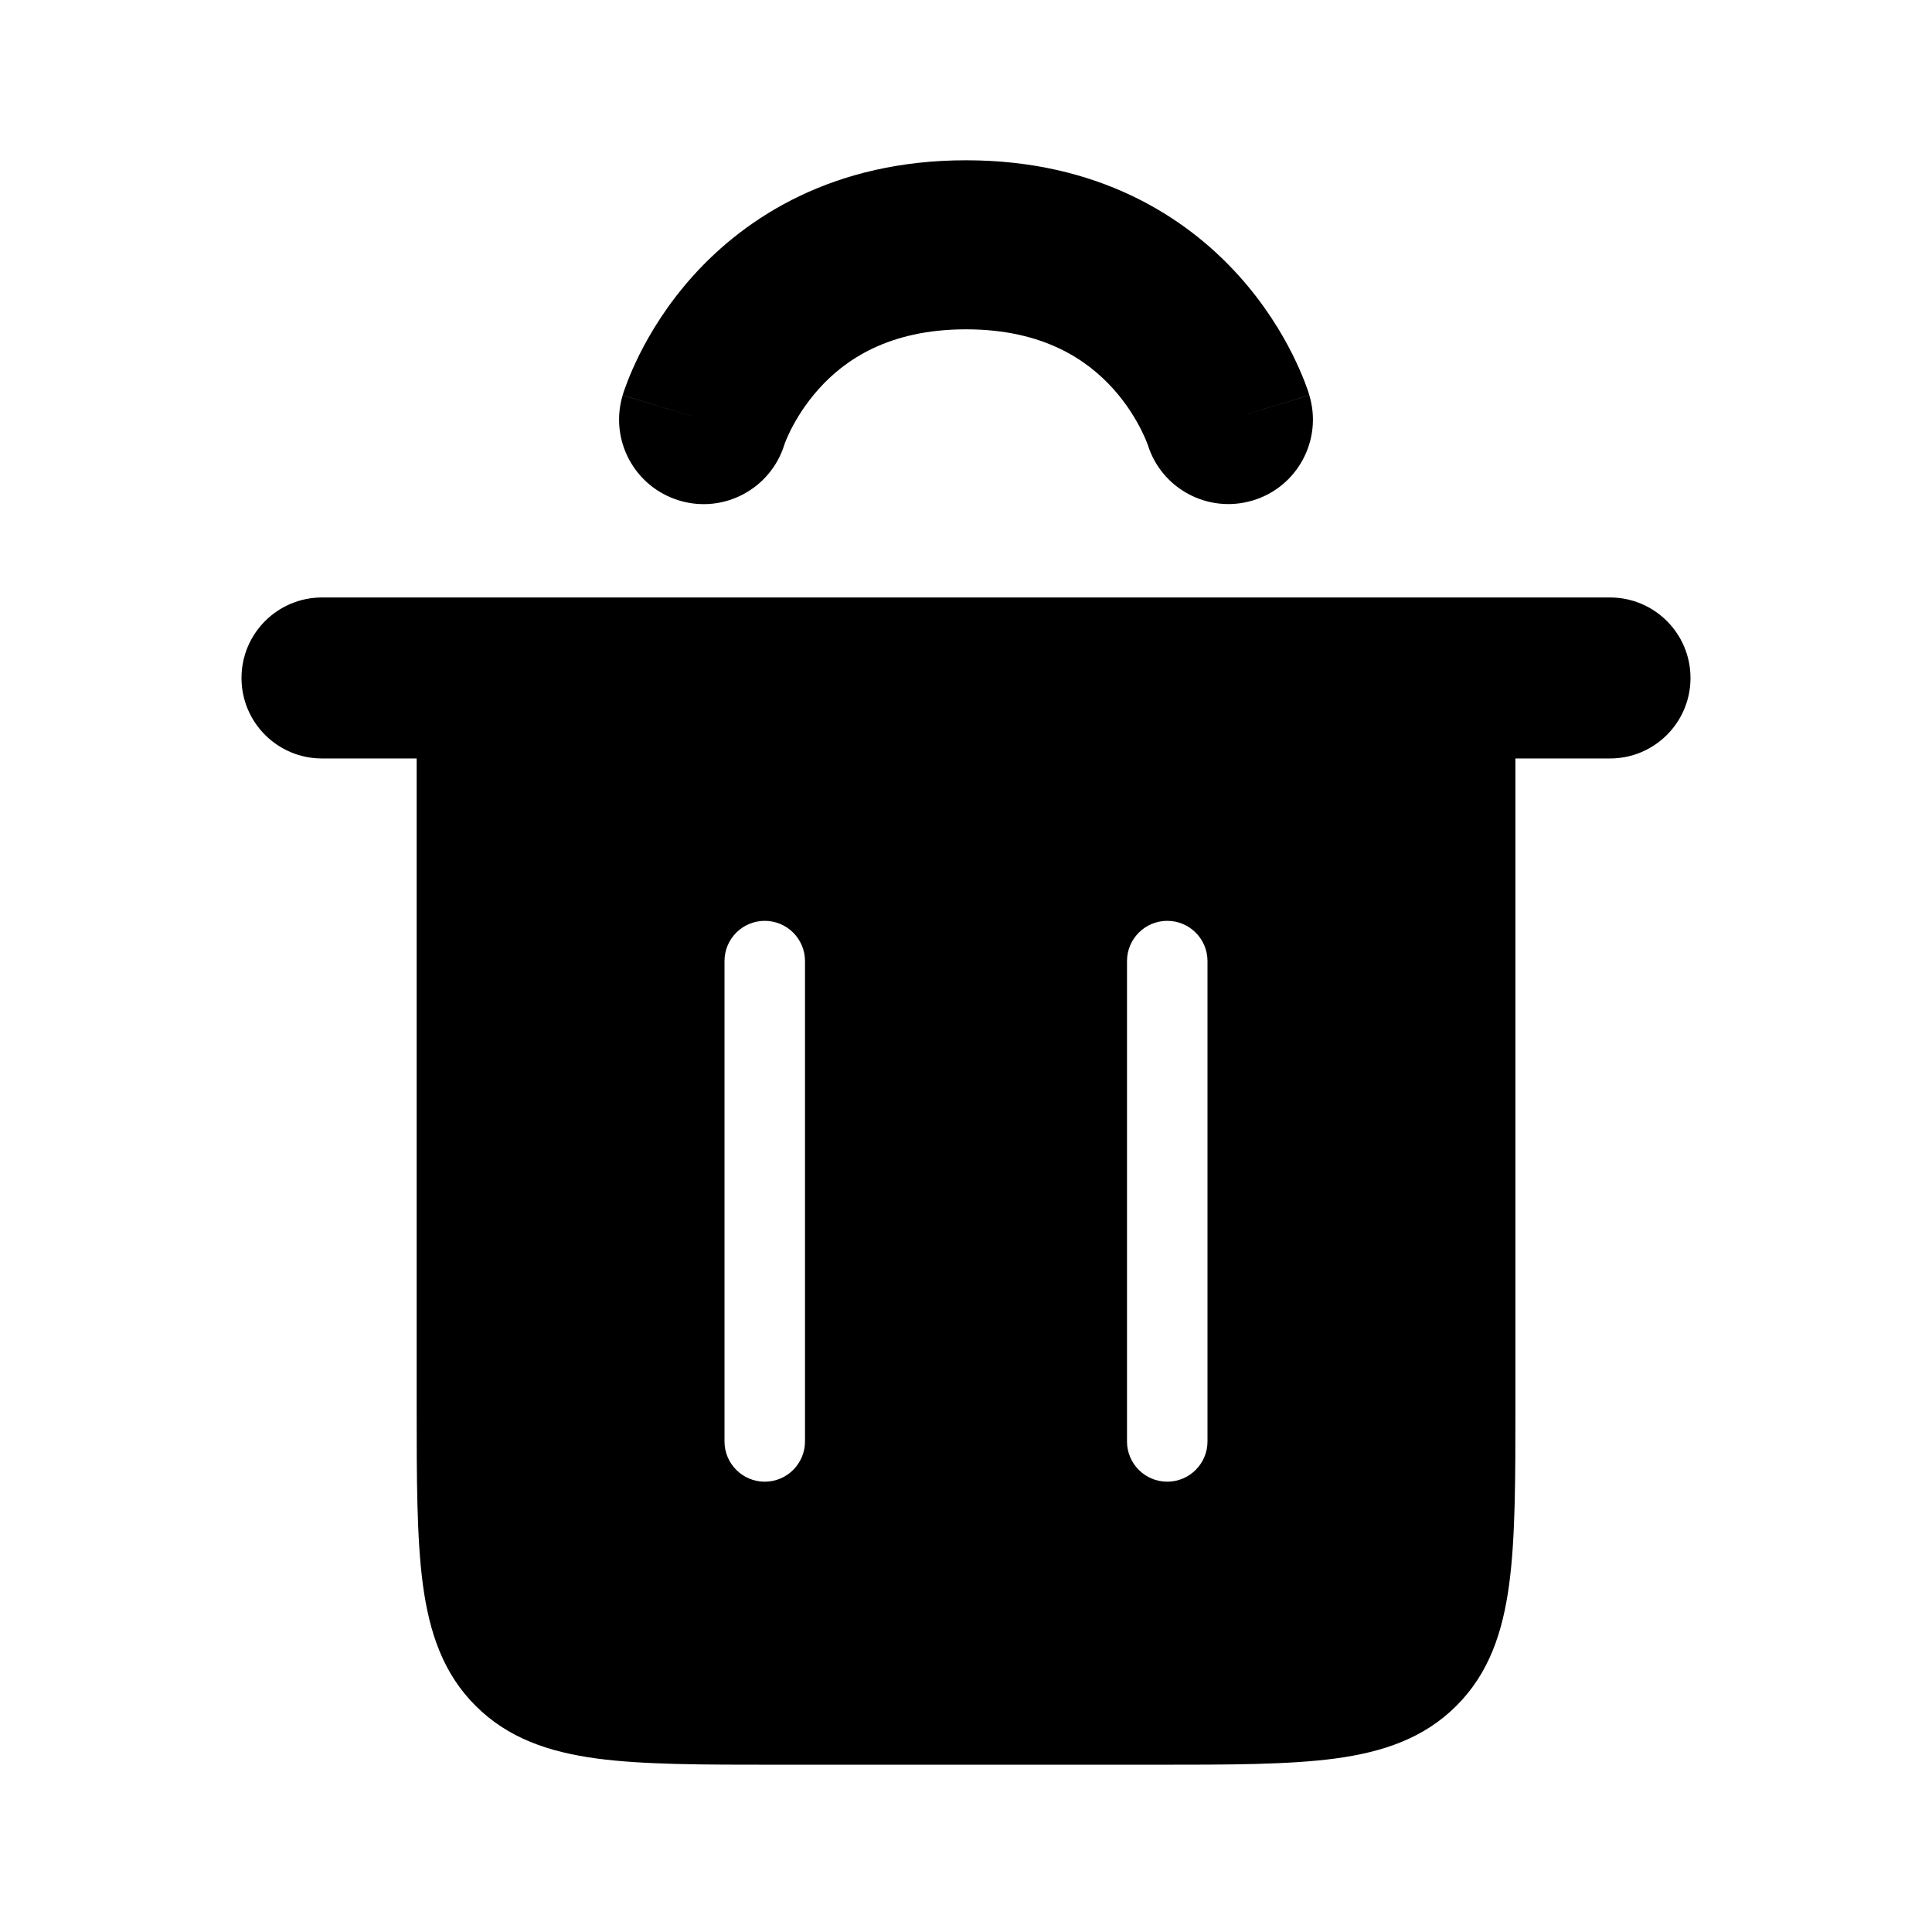 <svg width="24" height="24" viewBox="0 0 24 24" fill="none" xmlns="http://www.w3.org/2000/svg">
<path fill-rule="evenodd" clip-rule="evenodd" d="M12 1.991C13.639 1.991 14.726 2.689 15.388 3.424C15.709 3.78 15.922 4.135 16.056 4.403C16.123 4.538 16.172 4.653 16.206 4.74C16.223 4.784 16.236 4.821 16.246 4.849C16.25 4.863 16.255 4.876 16.258 4.886L16.262 4.9L16.264 4.905L16.265 4.908L16.265 4.909C16.265 4.909 16.265 4.91 15.277 5.207L16.265 4.91C16.432 5.465 16.117 6.051 15.562 6.217C15.01 6.383 14.429 6.074 14.258 5.525C14.256 5.522 14.253 5.512 14.247 5.497C14.235 5.465 14.212 5.411 14.178 5.343C14.108 5.204 13.996 5.016 13.828 4.829C13.511 4.478 12.969 4.091 12 4.091C11.031 4.091 10.489 4.478 10.173 4.829C10.005 5.016 9.892 5.204 9.822 5.343C9.788 5.412 9.765 5.465 9.753 5.497C9.747 5.512 9.744 5.522 9.743 5.526C9.571 6.074 8.99 6.384 8.439 6.218C7.883 6.051 7.568 5.466 7.735 4.91L8.74 5.212C7.735 4.91 7.735 4.91 7.735 4.909L7.736 4.908L7.736 4.906L7.738 4.9L7.742 4.886C7.746 4.876 7.75 4.864 7.754 4.85C7.764 4.821 7.777 4.785 7.794 4.741C7.828 4.654 7.877 4.538 7.944 4.403C8.078 4.135 8.291 3.78 8.612 3.424C9.274 2.69 10.361 1.991 12 1.991ZM3 8.422C3 7.87 3.448 7.422 4 7.422H20C20.552 7.422 21 7.87 21 8.422C21 8.975 20.552 9.422 20 9.422H18.825V17.459C18.825 18.371 18.825 19.106 18.747 19.684C18.666 20.284 18.494 20.789 18.092 21.19C17.691 21.591 17.186 21.764 16.586 21.845C16.008 21.922 15.273 21.922 14.361 21.922H9.639C8.727 21.922 7.992 21.922 7.414 21.845C6.814 21.764 6.309 21.591 5.908 21.19C5.506 20.789 5.334 20.284 5.253 19.684C5.176 19.106 5.176 18.371 5.176 17.459V17.459V17.459V9.422H4C3.448 9.422 3 8.975 3 8.422ZM9.5 18.406C9.224 18.406 9 18.182 9 17.906V11.939C9 11.663 9.224 11.439 9.5 11.439C9.776 11.439 10 11.663 10 11.939V17.906C10 18.182 9.776 18.406 9.5 18.406ZM14 17.906C14 18.182 14.224 18.406 14.5 18.406C14.776 18.406 15 18.182 15 17.906V11.939C15 11.663 14.776 11.439 14.5 11.439C14.224 11.439 14 11.663 14 11.939V17.906Z" fill="black"/>
</svg>
